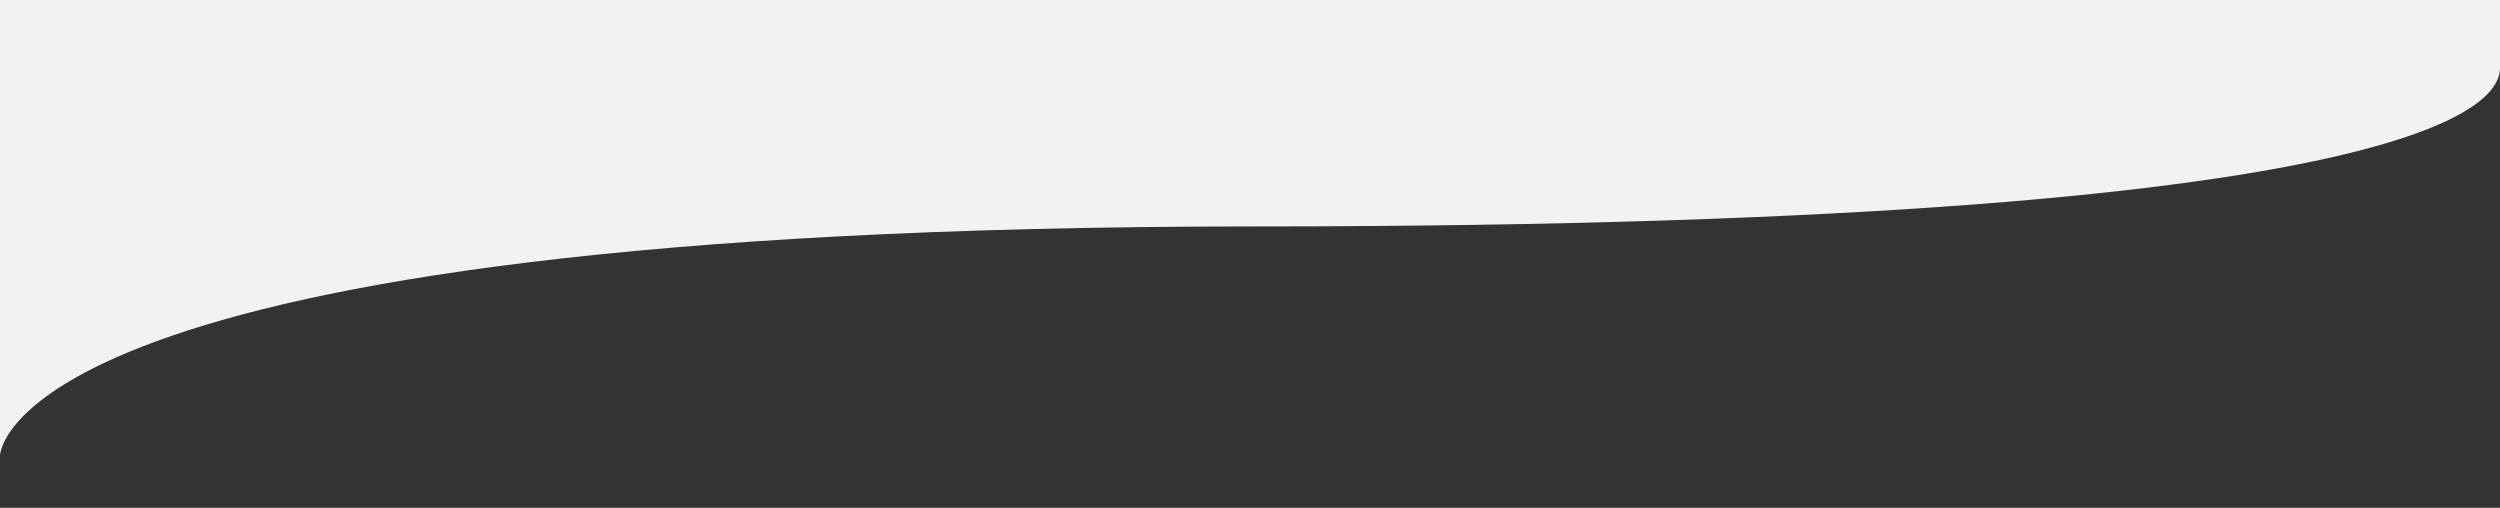 <?xml version="1.0" encoding="utf-8"?>
<!-- Generator: Adobe Illustrator 25.0.0, SVG Export Plug-In . SVG Version: 6.00 Build 0)  -->
<svg version="1.1" id="Capa_1" xmlns="http://www.w3.org/2000/svg" xmlns:xlink="http://www.w3.org/1999/xlink" x="0px" y="0px"
	 viewBox="0 0 1920 390" style="enable-background:new 0 0 1920 390;" xml:space="preserve">
<rect x="0" y="0" width="1920" height="390" fill="#333333" stroke="none"/>
<style type="text/css">
	.st0{fill:#F2F2F2;}
</style>
<path id="Trazado_501" class="st0" d="M0,350c0,0,0-176.1,963.5-176.1c954.8,0,956.5-106.3,956.5-122.7V0H0V350z"/>
</svg>
